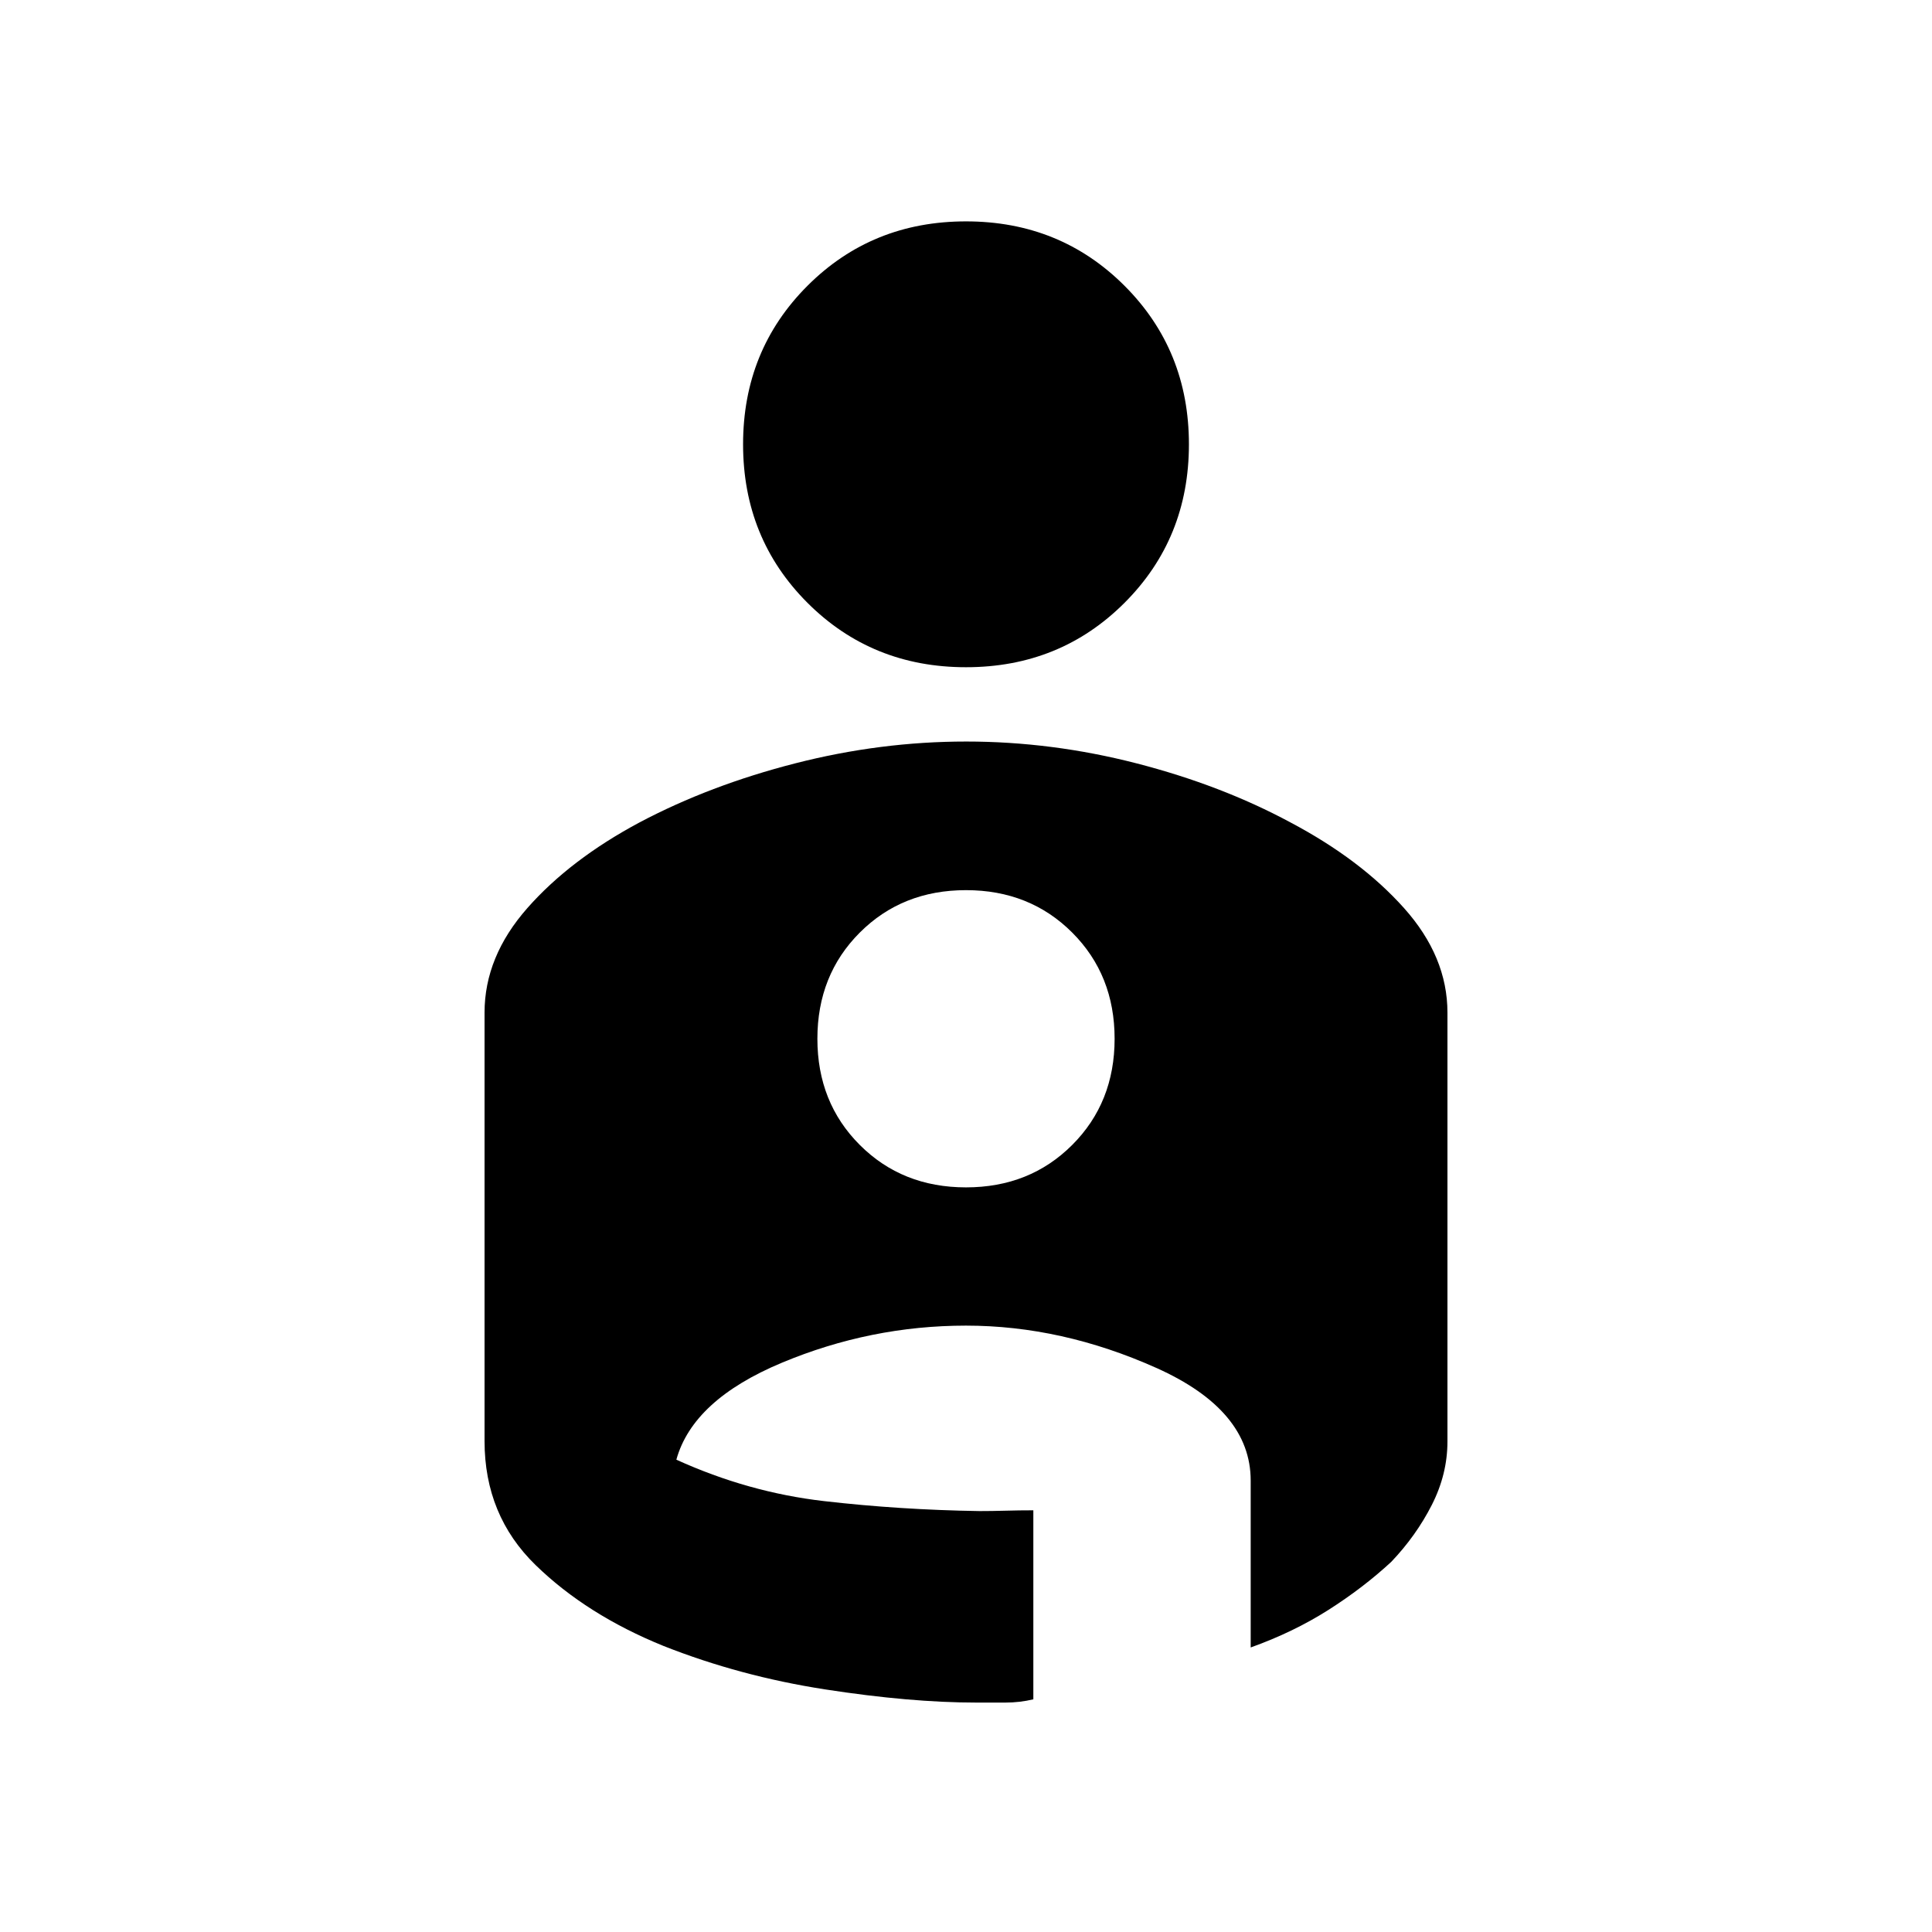 <svg xmlns="http://www.w3.org/2000/svg" height="48" viewBox="0 -960 960 960" width="48"><path d="M480-849.998q46.769 0 78.769 32 32 32 32 78.769 0 46.769-32 78.768-32 32-78.769 32-46.769 0-78.769-32-32-31.999-32-78.768 0-46.769 32-78.769 32-32 78.769-32Zm.056 258.46q42.594 0 84.692 10.846 42.097 10.846 76.405 29.308 34.923 18.461 56.499 42.6 21.577 24.139 21.577 51.938v213.107q0 16.276-7.782 31.56-7.782 15.285-20.141 28.254-13.908 12.878-31.273 23.916-17.366 11.039-38.572 18.622v-82.919q0-35.01-46.935-56.007-46.935-20.996-94.526-20.996-47.384 0-91.538 18.461-44.153 18.462-52.384 48.154 35.692 16.231 73.346 20.577t77.346 4.961q6.076 0 12.846-.192 6.769-.192 13.845-.192v93.922q-6.756 1.615-13.891 1.615h-14.416q-32.825 0-75.104-6.538-42.28-6.538-80.395-21.615-38.115-15.462-63.5-40.154-25.384-24.692-25.384-61.615v-212.921q0-27.799 21.269-51.938 21.269-24.139 55.807-42.6 34.923-18.462 77.269-29.308 42.346-10.846 84.94-10.846ZM480-370.001q31.692 0 52.769-21.077 21.077-21.076 21.077-52.768 0-31.693-21.077-52.769-21.077-21.077-52.769-21.077-31.692 0-52.769 21.077-21.077 21.076-21.077 52.769 0 31.692 21.077 52.768 21.077 21.077 52.769 21.077Z"/></svg>